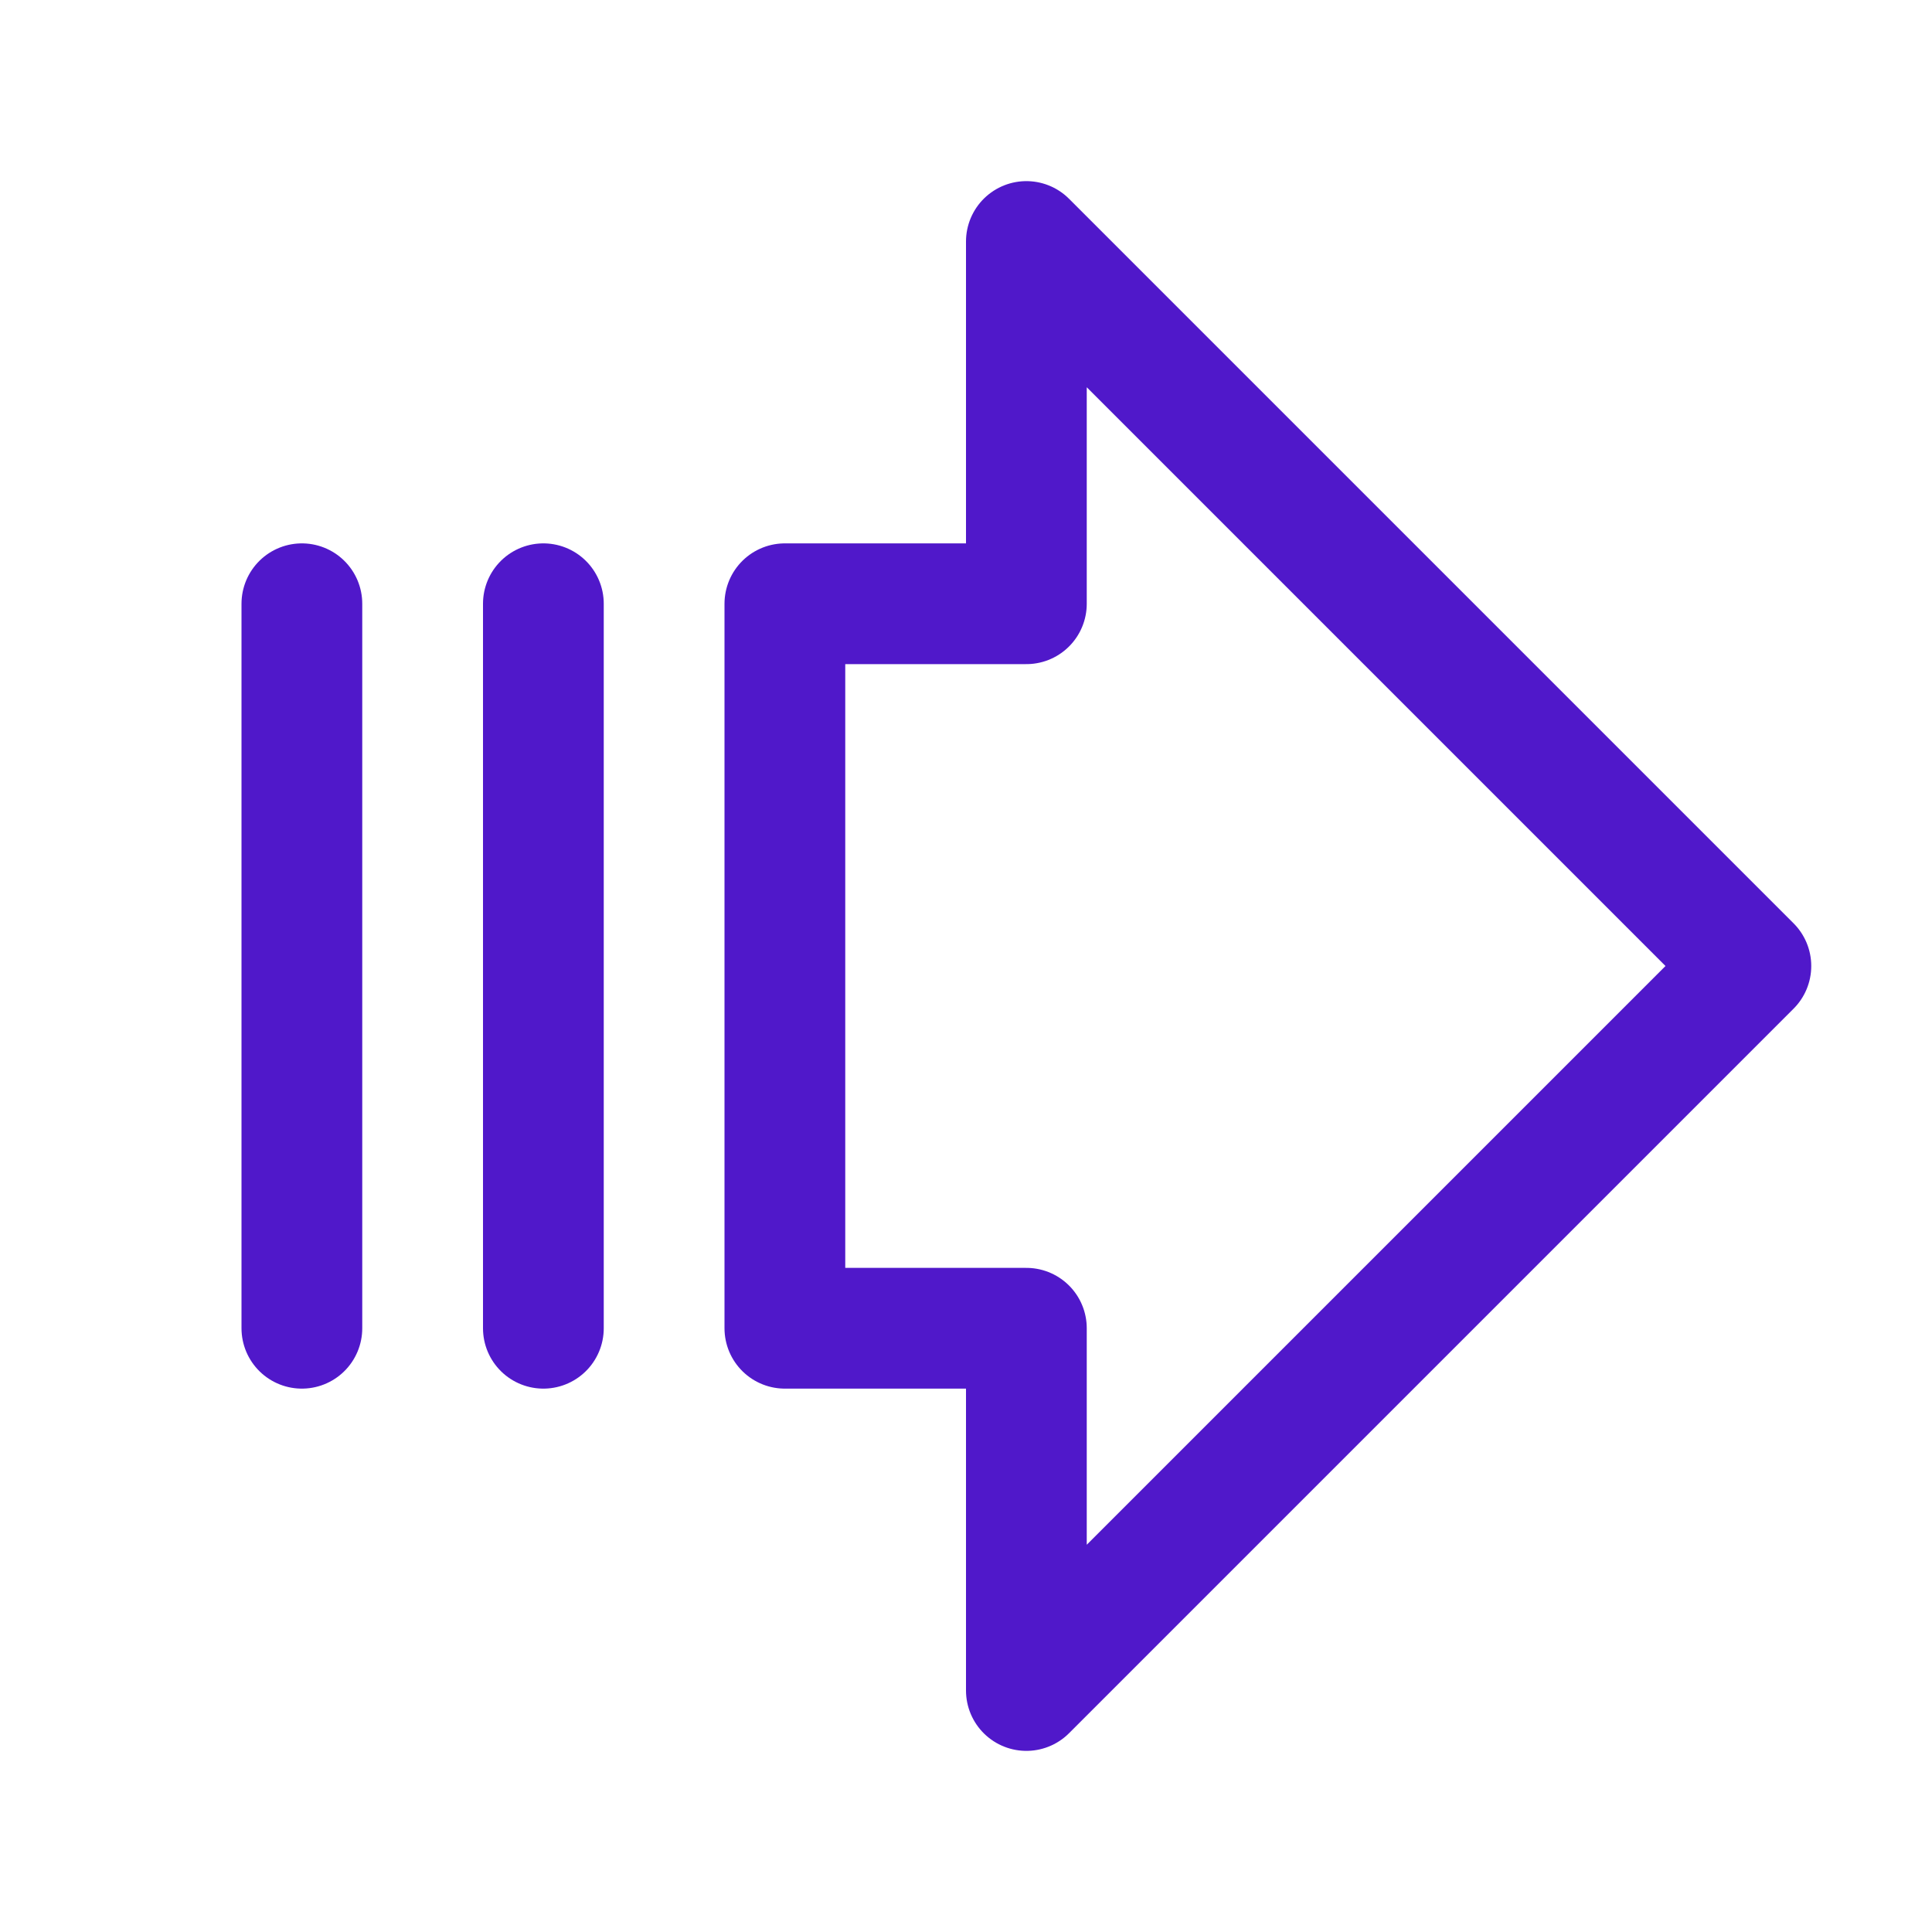<svg width="24" height="24" viewBox="0 0 24 24" fill="none" xmlns="http://www.w3.org/2000/svg">
<path d="M12.75 3L21.75 12L12.75 21V16.5H9.75V7.5H12.75V3Z" stroke="#5018CA" stroke-width="1.5" stroke-linecap="round" stroke-linejoin="round"/>
<path d="M3.75 16.5V7.5" stroke="#5018CA" stroke-width="1.5" stroke-linecap="round" stroke-linejoin="round"/>
<path d="M6.75 16.5V7.5" stroke="#5018CA" stroke-width="1.5" stroke-linecap="round" stroke-linejoin="round"/>
</svg>

